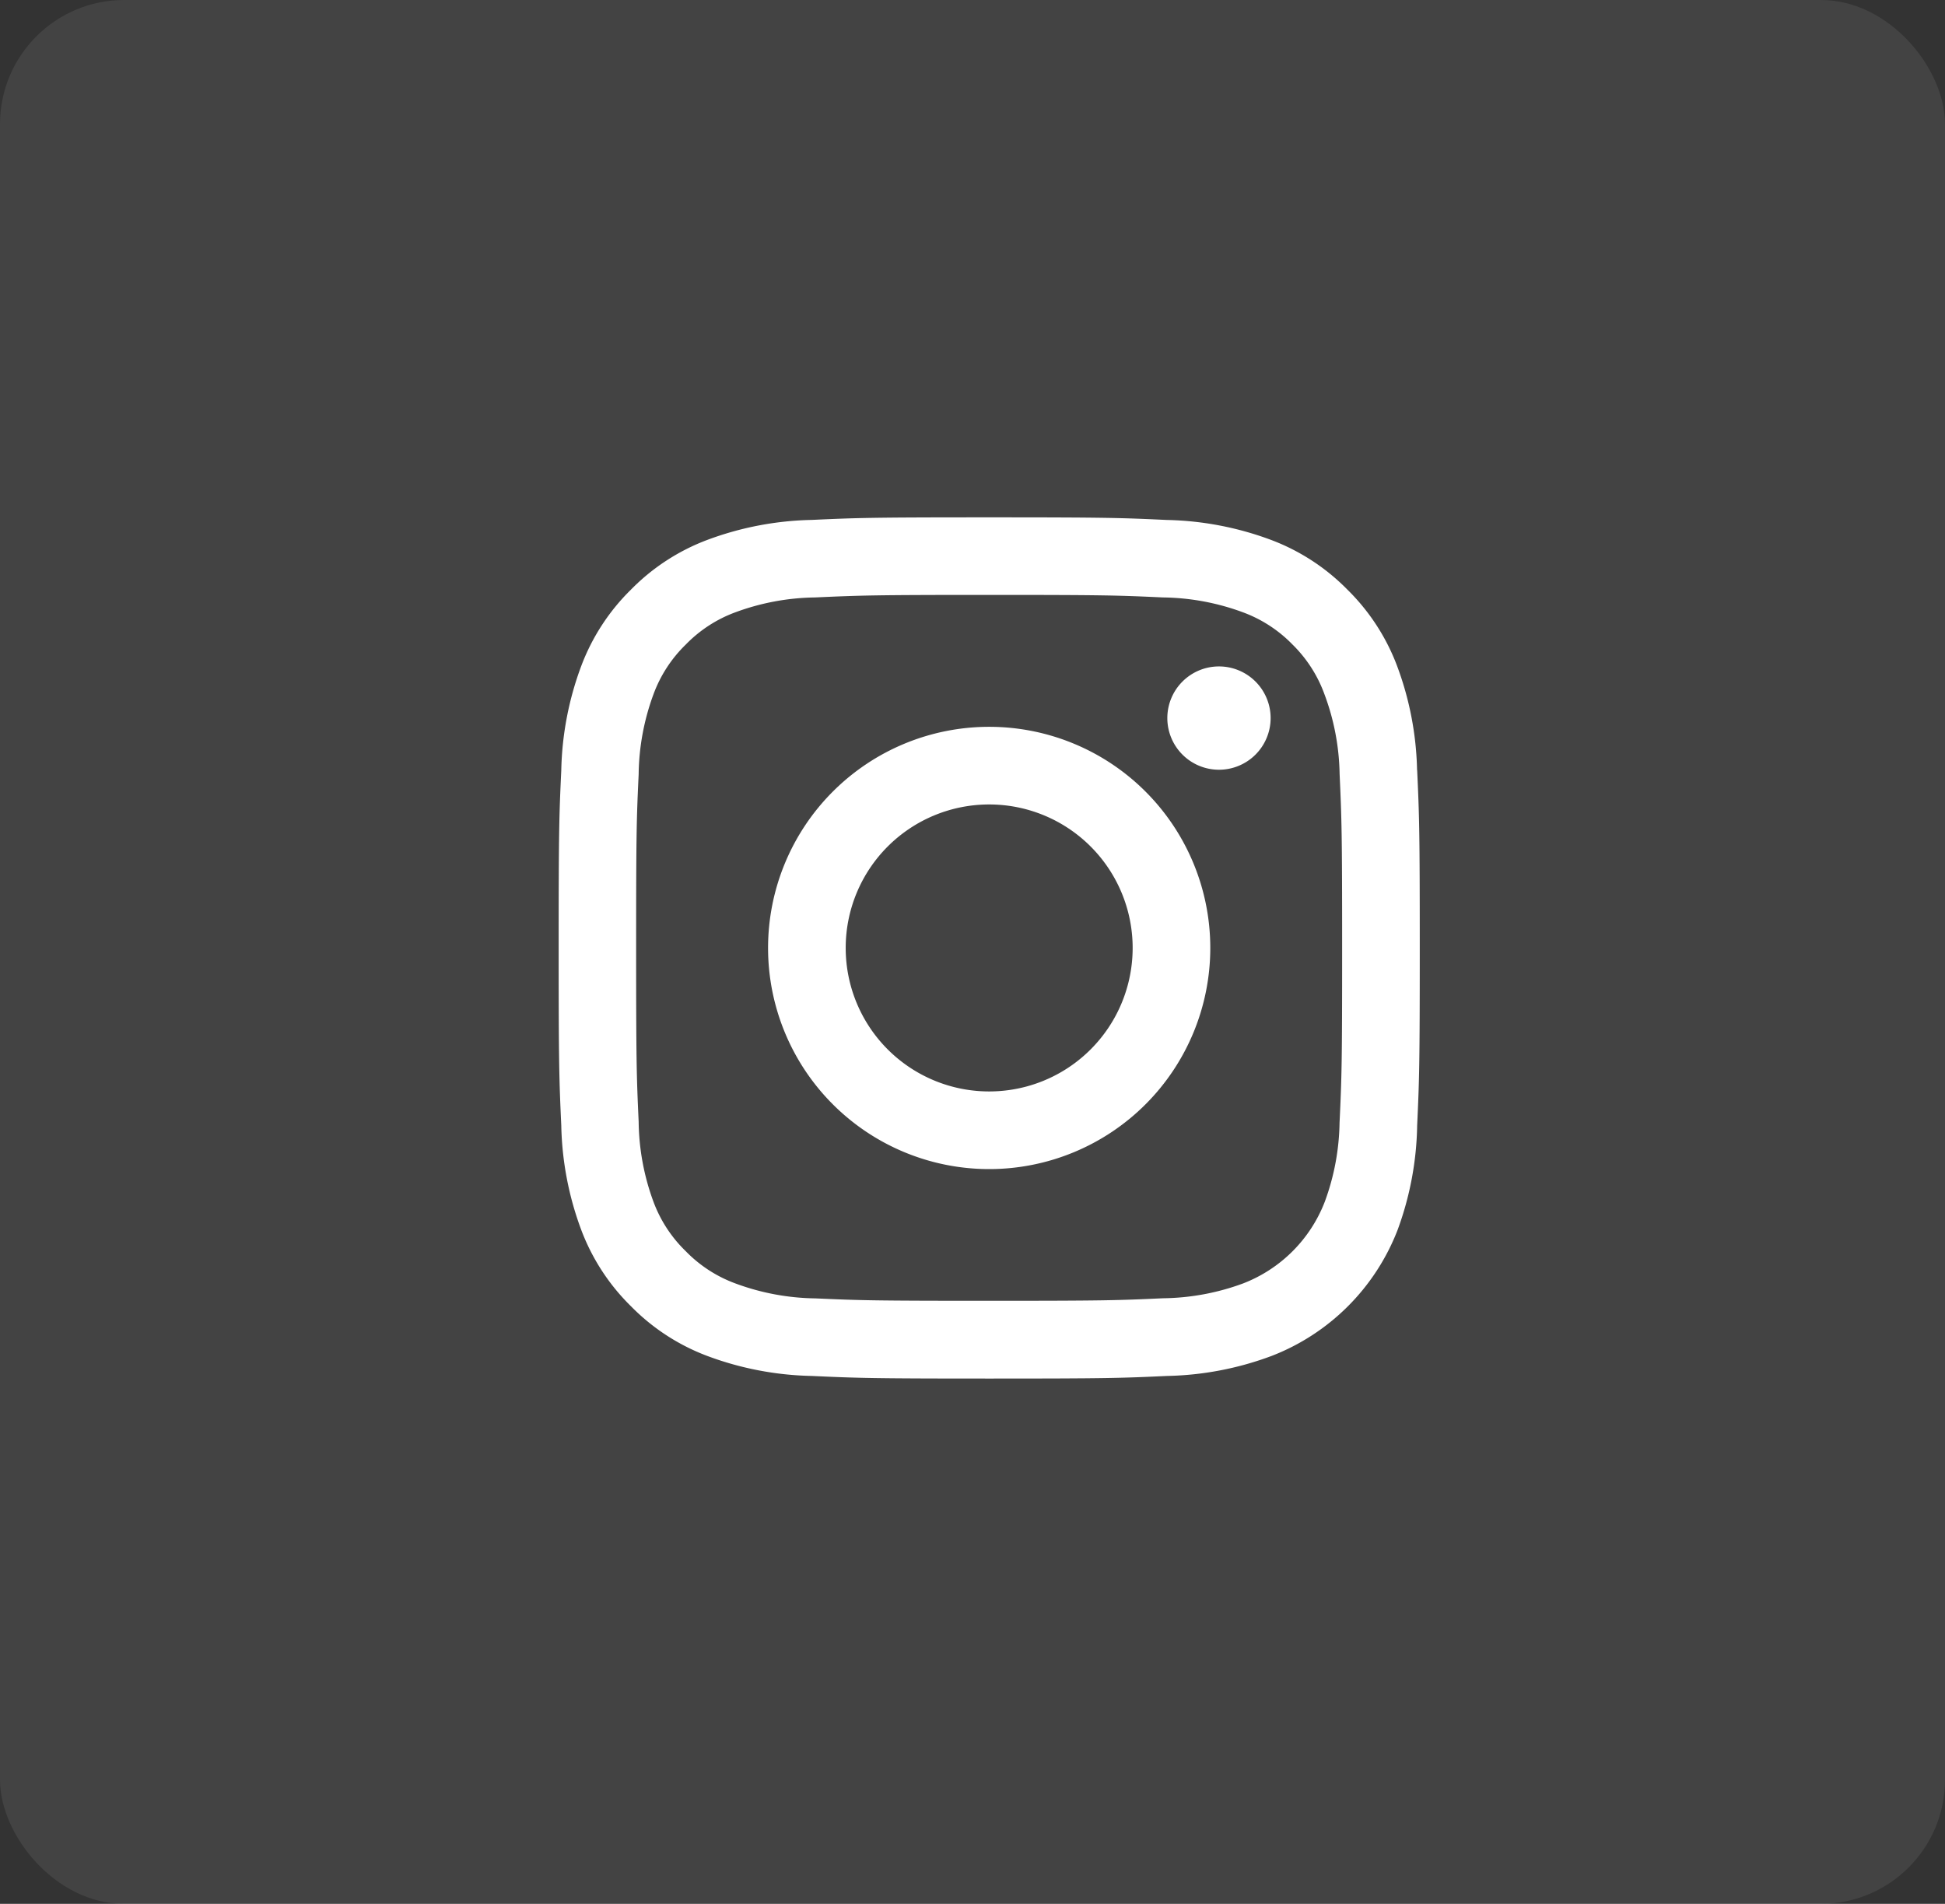 <svg xmlns="http://www.w3.org/2000/svg" width="47" height="46" viewBox="0 0 47 46">
  <rect x="0" y="0" width="47" height="46" fill="#333333" stroke="none"/>
  <g id="Group_31" data-name="Group 31" transform="translate(-1534 -5436)">
    <rect id="Rectangle_1509" data-name="Rectangle 1509" width="47" height="46" rx="3" transform="translate(1534 5436)" fill="#fff" opacity="0.08"/>
    <g id="instagram" transform="translate(1547.5 5448.5)">
      <path id="Path_4" data-name="Path 4" d="M20.743,6.114a7.633,7.633,0,0,0-.484-2.526,5.1,5.1,0,0,0-1.2-1.842,5.1,5.1,0,0,0-1.842-1.2A7.633,7.633,0,0,0,14.694.063C13.582.011,13.228,0,10.4,0S7.223.011,6.114.062A7.638,7.638,0,0,0,3.589.546a5.1,5.1,0,0,0-1.842,1.2,5.1,5.1,0,0,0-1.2,1.842A7.633,7.633,0,0,0,.063,6.113C.011,7.223,0,7.578,0,10.4s.012,3.18.063,4.294a7.633,7.633,0,0,0,.484,2.526,5.1,5.1,0,0,0,1.2,1.841,5.1,5.1,0,0,0,1.842,1.2,7.633,7.633,0,0,0,2.526.484c1.11.051,1.464.063,4.294.063s3.179-.011,4.294-.063a7.633,7.633,0,0,0,2.526-.484,5.318,5.318,0,0,0,3.043-3.043,7.633,7.633,0,0,0,.473-2.524c.051-1.11.063-1.464.063-4.294s-.012-3.179-.063-4.294ZM18.87,14.606a5.756,5.756,0,0,1-.358,1.932,3.445,3.445,0,0,1-1.974,1.972,5.755,5.755,0,0,1-1.932.358c-1.1.051-1.425.061-4.2.061s-3.106-.009-4.2-.058a5.757,5.757,0,0,1-1.935-.361,3.224,3.224,0,0,1-1.2-.779,3.223,3.223,0,0,1-.78-1.194,5.755,5.755,0,0,1-.358-1.932c-.05-1.1-.061-1.425-.061-4.2s.01-3.107.061-4.2a5.76,5.76,0,0,1,.358-1.93,3.225,3.225,0,0,1,.779-1.2,3.221,3.221,0,0,1,1.2-.781A5.754,5.754,0,0,1,6.2,1.935c1.1-.05,1.425-.061,4.2-.061h0c2.778,0,3.107.01,4.2.061a5.756,5.756,0,0,1,1.932.358,3.226,3.226,0,0,1,1.2.779,3.221,3.221,0,0,1,.772,1.2A5.751,5.751,0,0,1,18.871,6.2c.05,1.1.061,1.425.061,4.2s-.01,3.107-.061,4.2Zm0,0" fill="#fff"/>
      <path id="Path_5" data-name="Path 5" d="M129.881,124.539a5.343,5.343,0,1,0,5.343,5.343A5.343,5.343,0,0,0,129.881,124.539Zm0,8.81a3.467,3.467,0,1,1,3.467-3.467A3.467,3.467,0,0,1,129.881,133.349Zm0,0" transform="translate(-119.478 -119.478)" fill="#fff"/>
      <path id="Path_6" data-name="Path 6" d="M364.426,89.874a1.248,1.248,0,1,1-1.248-1.248,1.248,1.248,0,0,1,1.248,1.248Zm0,0" transform="translate(-347.222 -85.024)" fill="#fff"/>
    </g>
  </g>
</svg>
